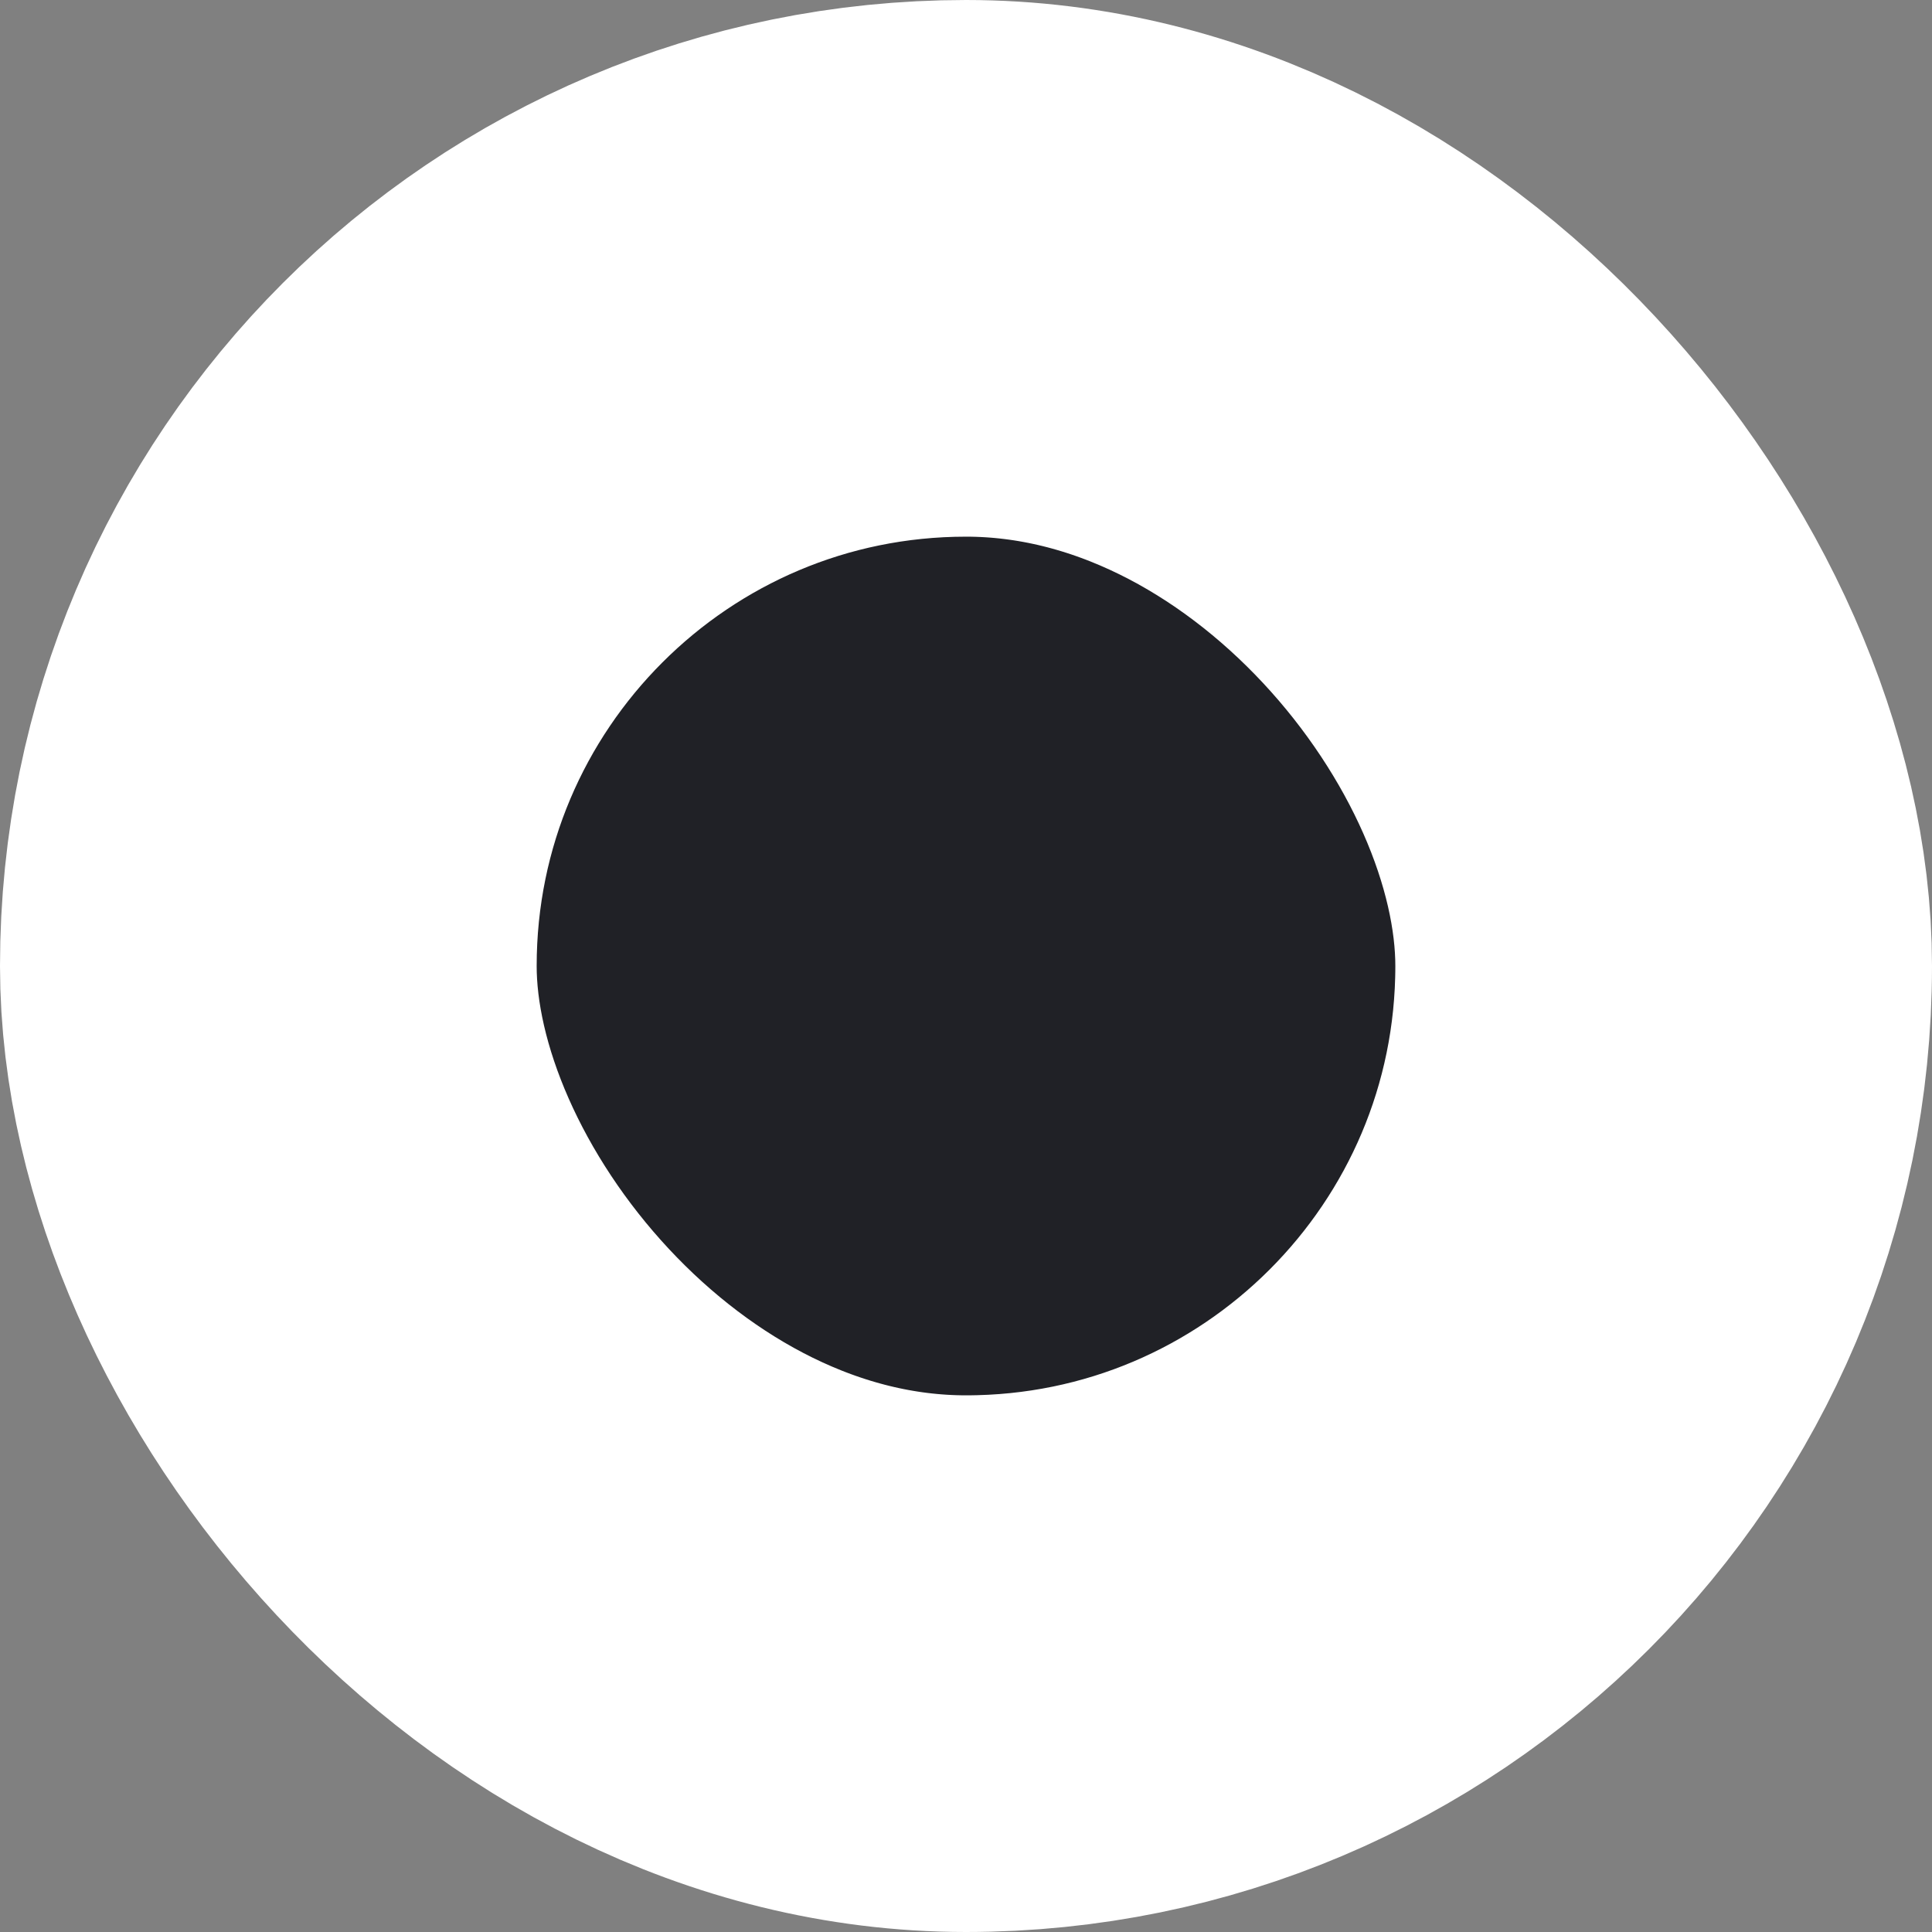 <svg width="18" height="18" viewBox="0 0 18 18" fill="none" xmlns="http://www.w3.org/2000/svg">
<rect x="0" y="0" width="18" height="18" fill="#808080" stroke="none"/>
<rect x="2.5" y="2.5" width="13" height="13" rx="6.5" fill="#202126" stroke="white" stroke-width="5"/>
</svg>
